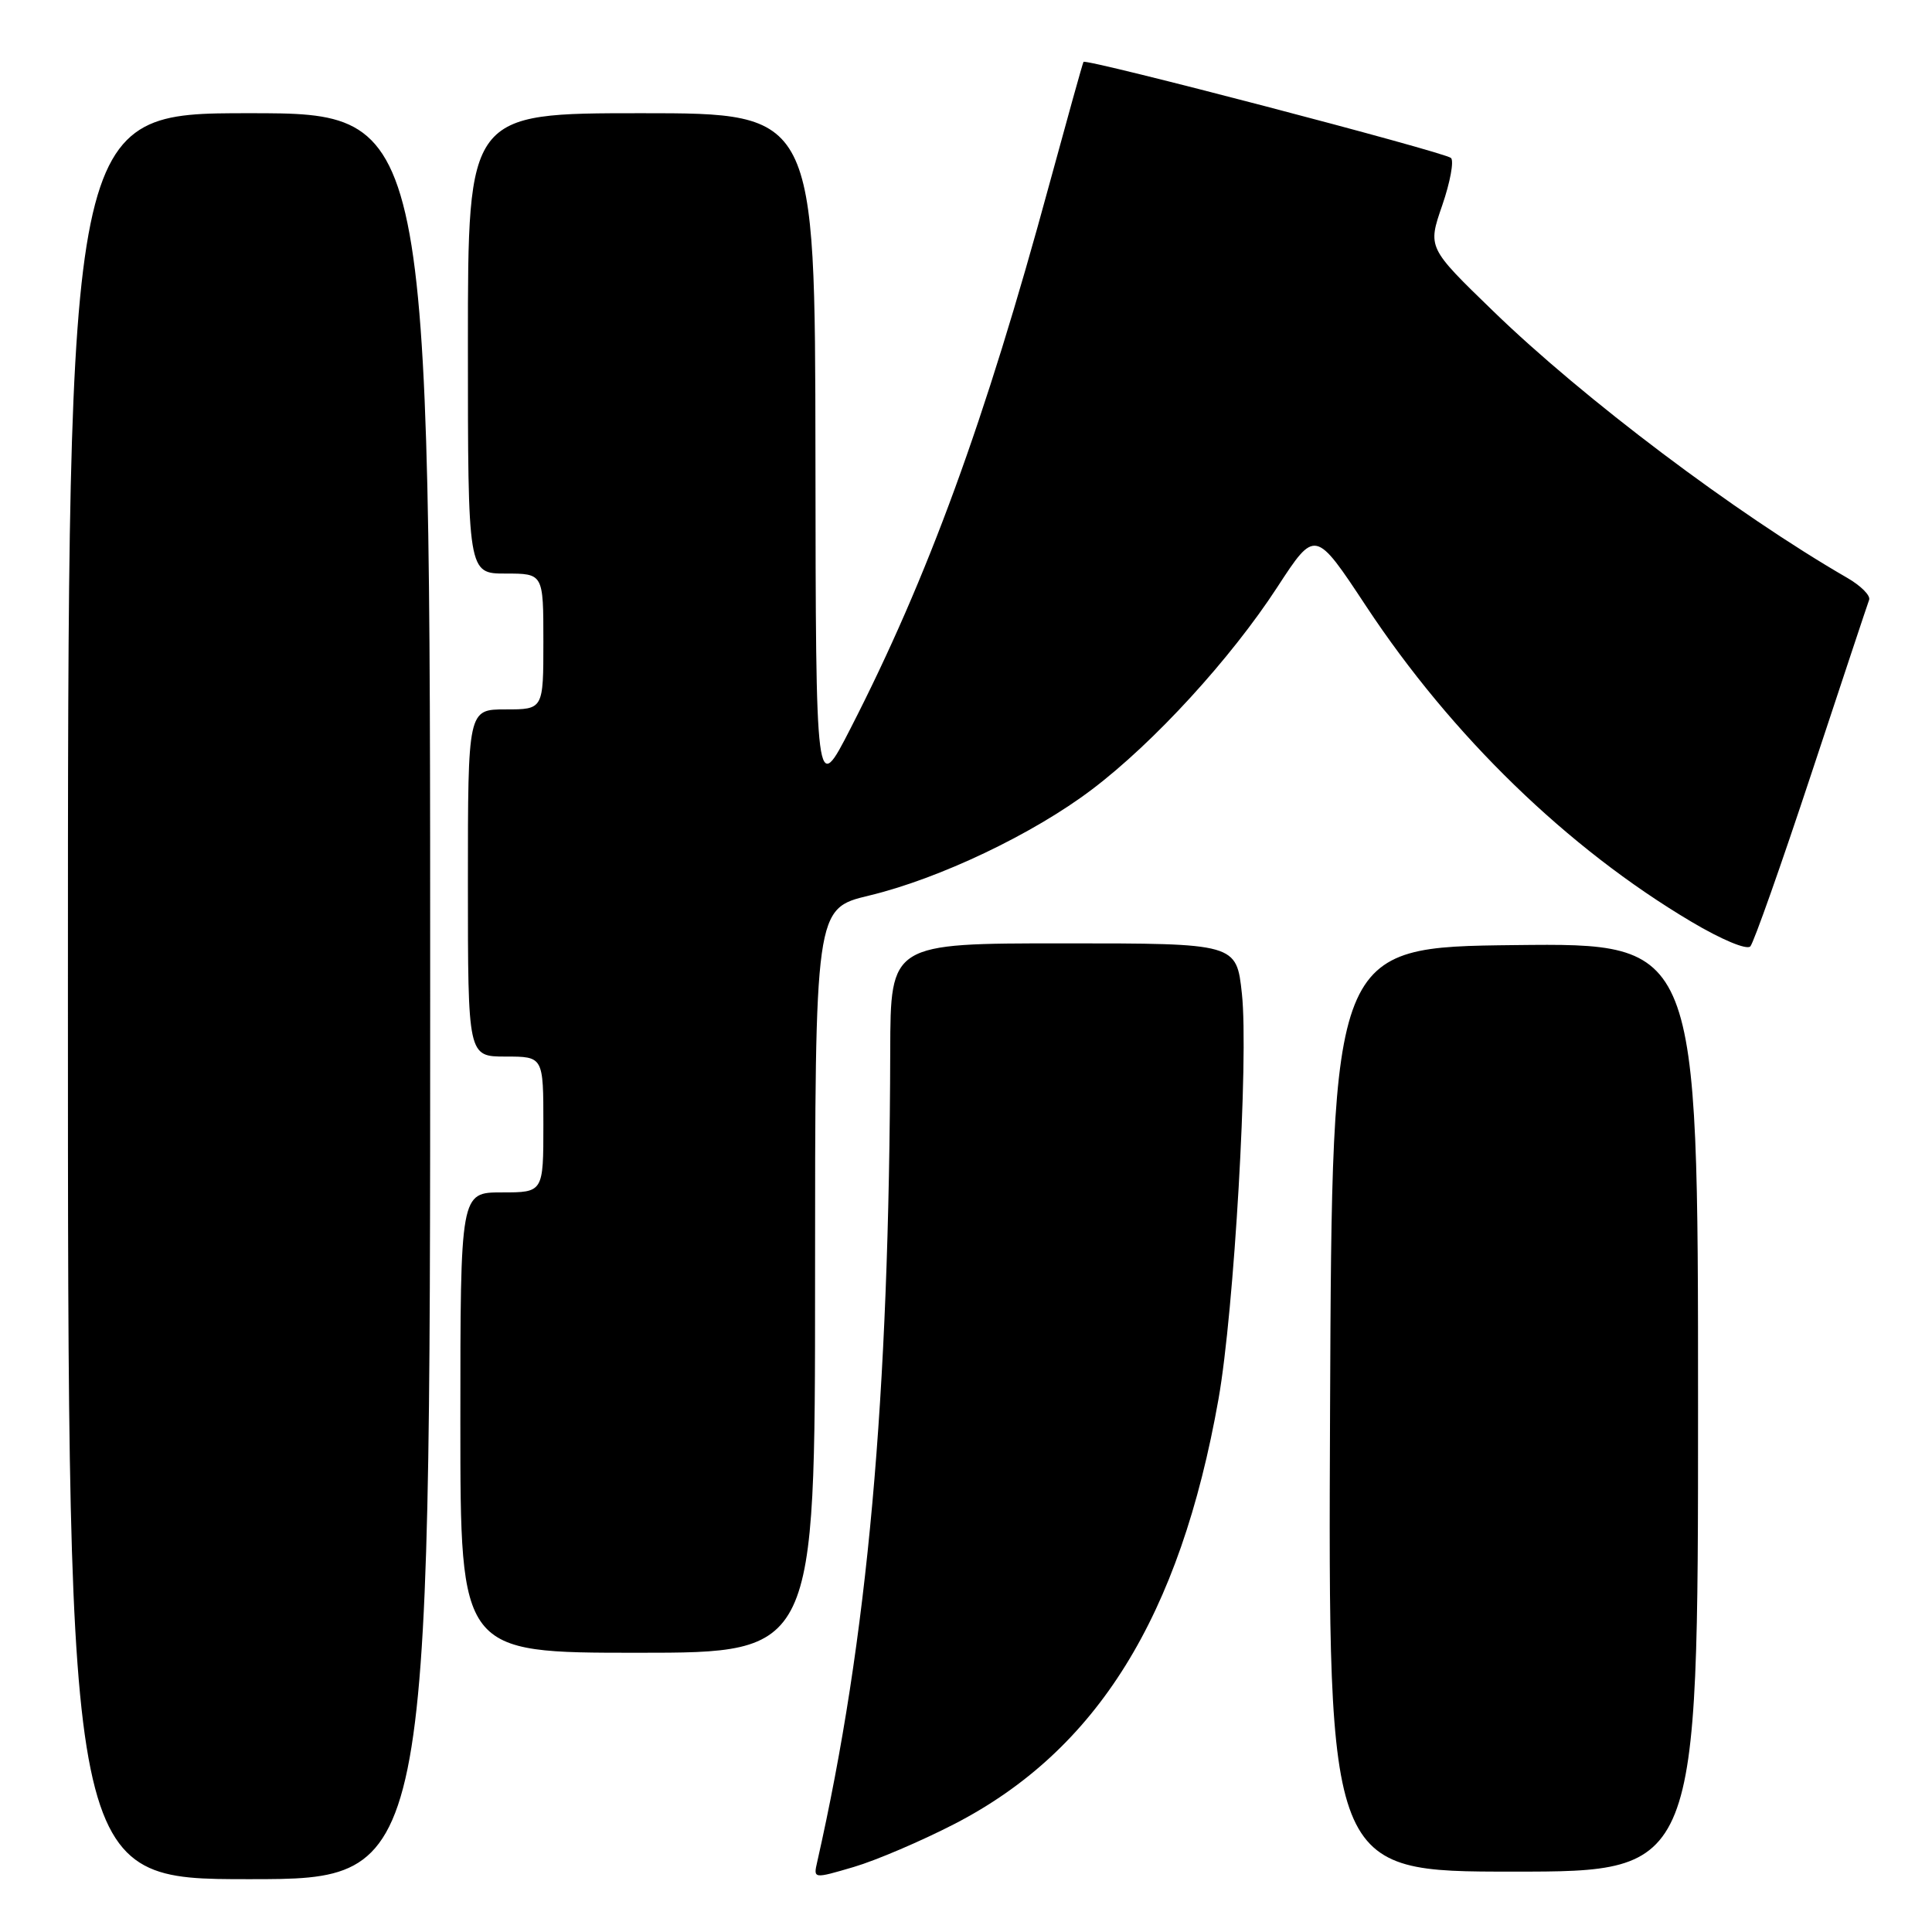 <?xml version="1.0" encoding="UTF-8" standalone="no"?>
<!DOCTYPE svg PUBLIC "-//W3C//DTD SVG 1.1//EN" "http://www.w3.org/Graphics/SVG/1.1/DTD/svg11.dtd" >
<svg xmlns="http://www.w3.org/2000/svg" xmlns:xlink="http://www.w3.org/1999/xlink" version="1.1" viewBox="0 0 256 256">
 <g >
 <path fill="currentColor"
d=" M 57.00 132.00 C 57.00 15.00 57.00 15.00 33.00 15.00 C 9.00 15.00 9.00 15.00 9.00 132.00 C 9.00 249.00 9.00 249.00 33.00 249.00 C 57.00 249.00 57.00 249.00 57.00 132.00 Z  M 126.50 241.67 C 145.35 231.93 156.35 214.23 161.46 185.37 C 163.53 173.70 165.47 140.17 164.56 131.69 C 163.84 125.00 163.84 125.00 140.92 125.00 C 118.00 125.00 118.00 125.00 117.96 139.25 C 117.84 185.42 114.98 217.12 108.28 246.73 C 107.77 248.96 107.77 248.96 113.14 247.38 C 116.09 246.51 122.10 243.94 126.50 241.67 Z  M 225.00 186.48 C 225.00 124.96 225.00 124.96 200.75 125.23 C 176.50 125.50 176.50 125.50 176.24 186.75 C 175.98 248.00 175.98 248.00 200.49 248.00 C 225.00 248.00 225.00 248.00 225.00 186.48 Z  M 108.00 169.69 C 108.00 120.39 108.00 120.39 115.15 118.67 C 124.45 116.44 136.91 110.51 144.70 104.60 C 152.92 98.38 163.07 87.29 169.25 77.80 C 174.27 70.10 174.27 70.10 181.03 80.34 C 192.37 97.51 207.70 112.39 224.09 122.12 C 228.09 124.50 231.46 125.91 231.93 125.40 C 232.38 124.90 236.02 114.60 240.02 102.50 C 244.02 90.40 247.46 80.04 247.67 79.48 C 247.87 78.91 246.57 77.61 244.77 76.57 C 230.05 68.07 209.80 52.82 197.84 41.21 C 189.17 32.81 189.17 32.81 191.10 27.22 C 192.16 24.14 192.68 21.31 192.26 20.93 C 191.41 20.15 143.89 7.72 143.57 8.20 C 143.46 8.36 141.42 15.70 139.02 24.50 C 130.52 55.80 122.96 76.50 112.71 96.50 C 108.10 105.50 108.10 105.50 108.05 60.25 C 108.00 15.00 108.00 15.00 85.00 15.00 C 62.00 15.00 62.00 15.00 62.00 45.50 C 62.00 76.00 62.00 76.00 67.00 76.00 C 72.00 76.00 72.00 76.00 72.00 85.00 C 72.00 94.00 72.00 94.00 67.00 94.00 C 62.00 94.00 62.00 94.00 62.00 117.00 C 62.00 140.00 62.00 140.00 67.00 140.00 C 72.00 140.00 72.00 140.00 72.00 149.00 C 72.00 158.00 72.00 158.00 66.50 158.00 C 61.00 158.00 61.00 158.00 61.00 188.50 C 61.00 219.00 61.00 219.00 84.50 219.00 C 108.00 219.00 108.00 219.00 108.00 169.69 Z "/>
</g>
</svg>